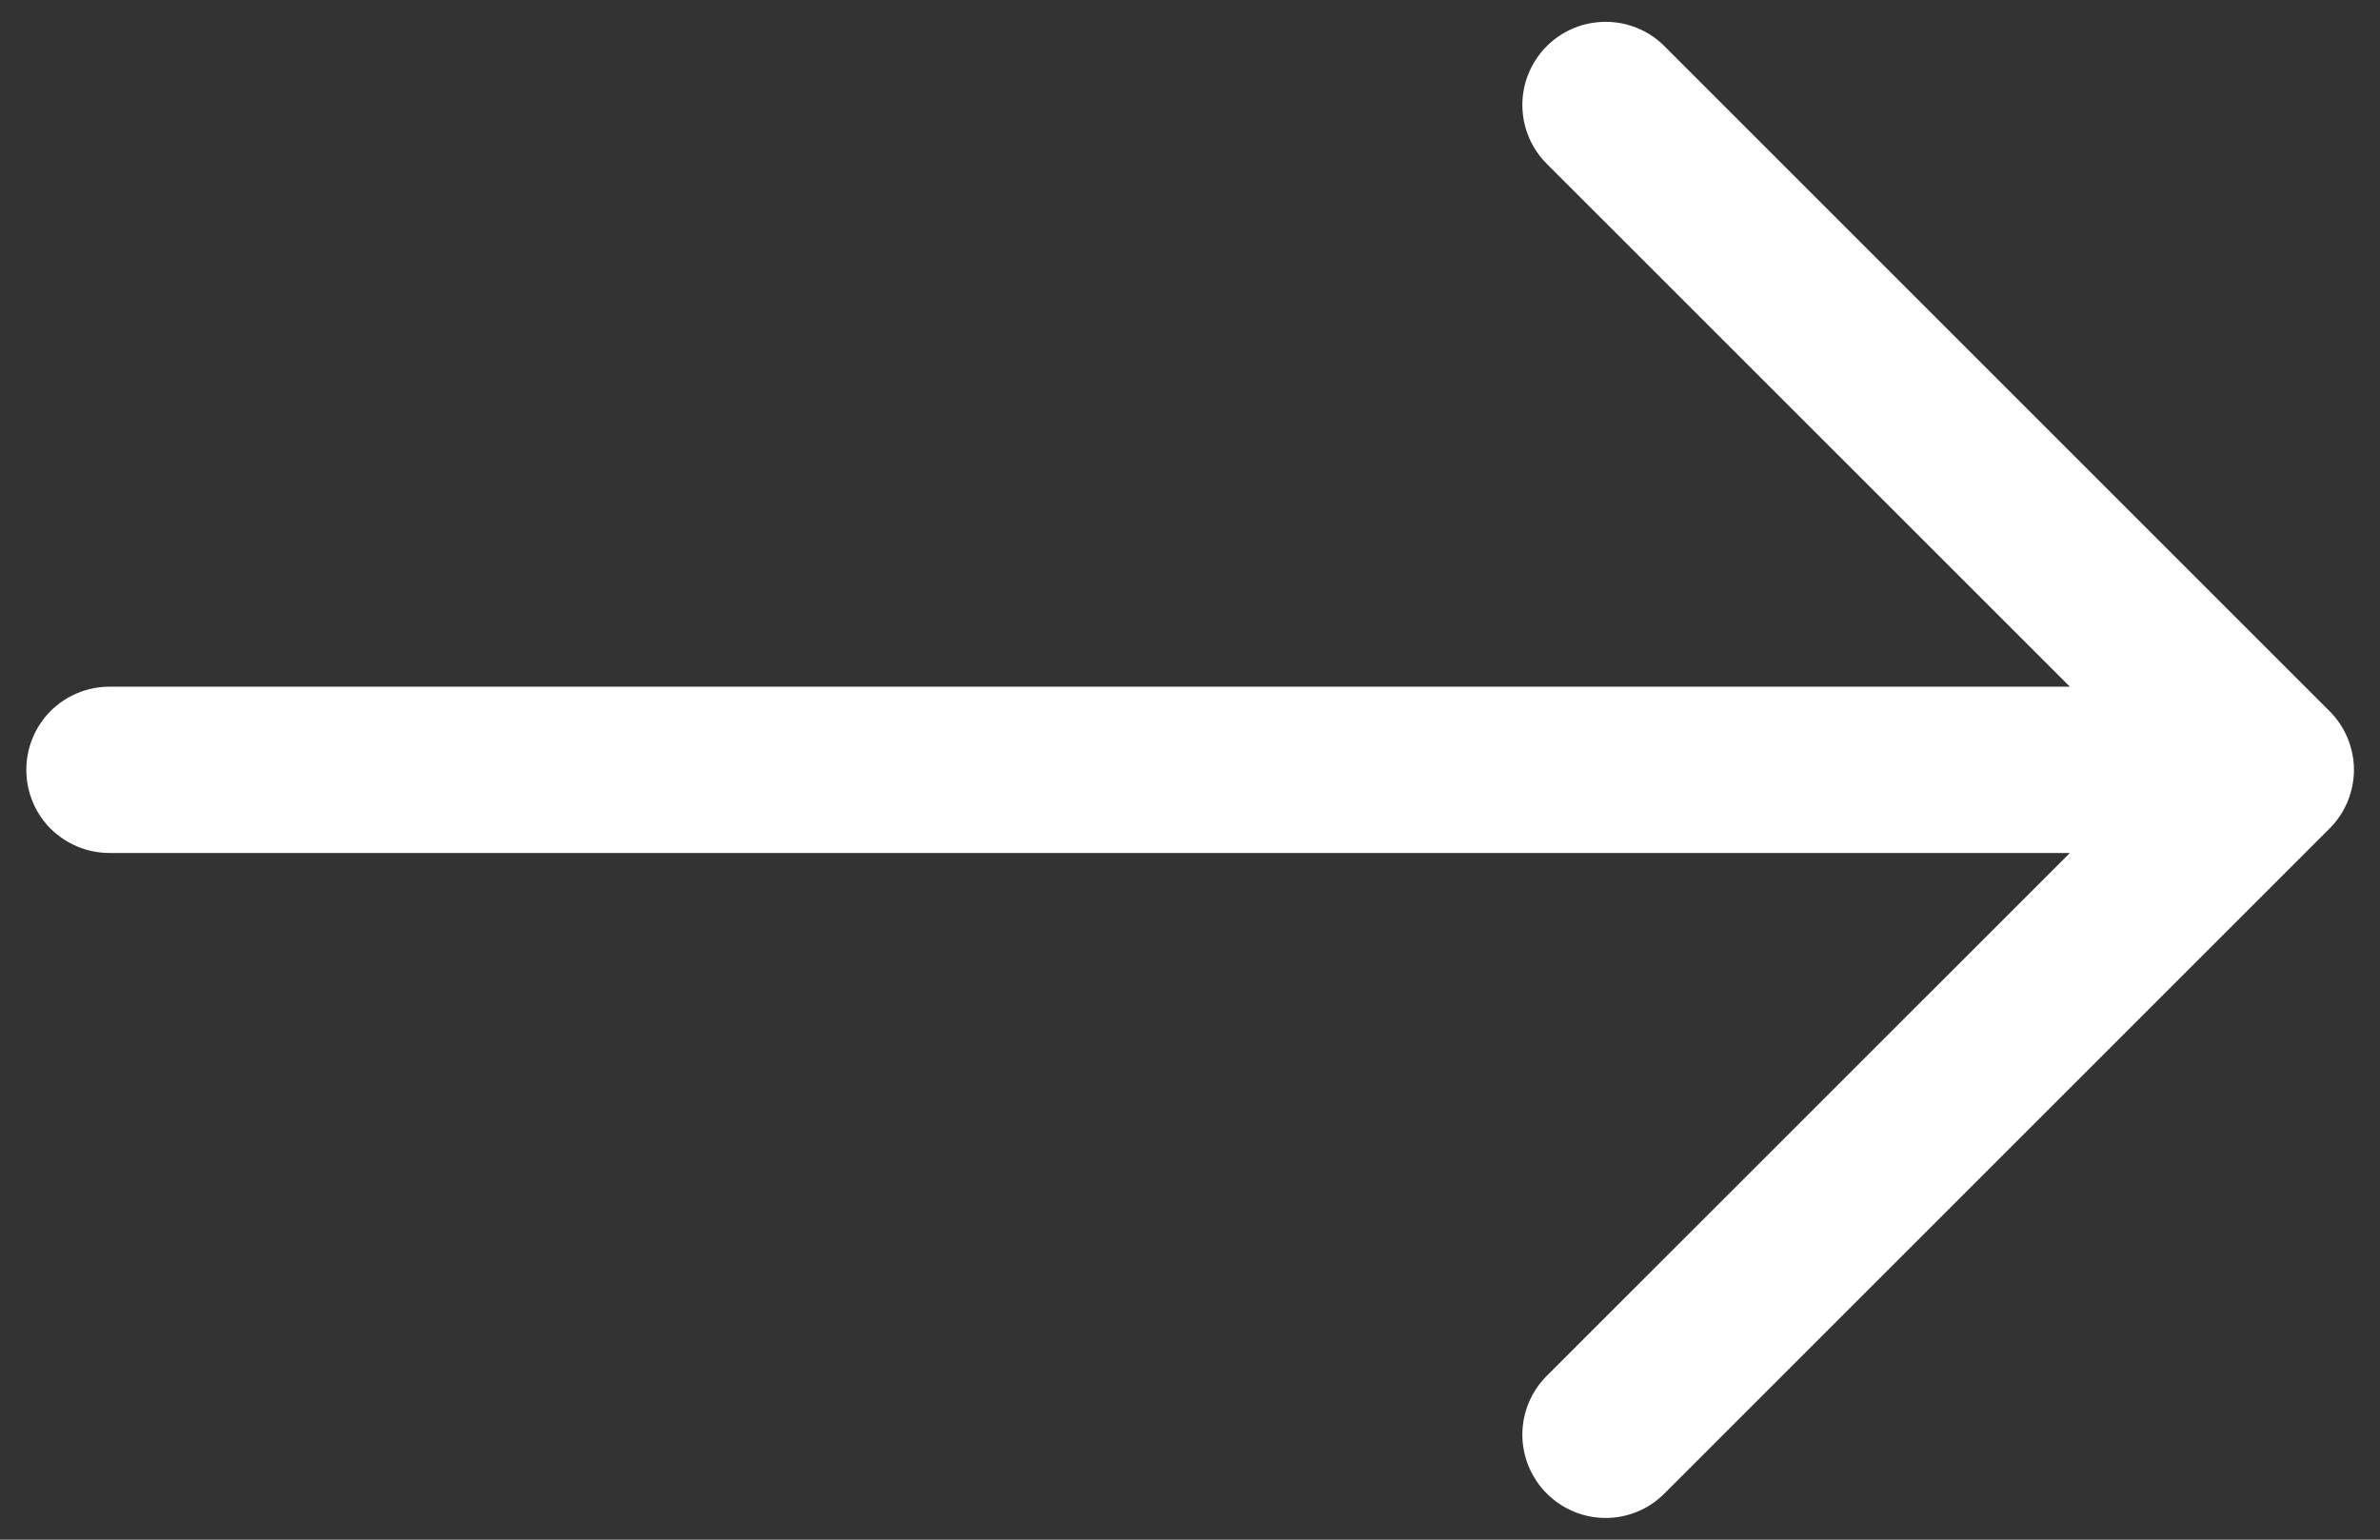 <svg width="17" height="11" viewBox="0 0 17 11" fill="none" xmlns="http://www.w3.org/2000/svg">
<rect x="0" y="0" width="17" height="11" fill="#333333" stroke="none"/>
<path fill-rule="evenodd" clip-rule="evenodd" d="M0.188 5.5C0.188 5.343 0.25 5.192 0.361 5.08C0.473 4.969 0.624 4.906 0.781 4.906H14.785L11.048 1.17C10.937 1.059 10.874 0.908 10.874 0.75C10.874 0.592 10.937 0.441 11.048 0.33C11.16 0.218 11.311 0.156 11.469 0.156C11.626 0.156 11.778 0.218 11.889 0.33L16.639 5.08C16.694 5.135 16.738 5.2 16.768 5.272C16.798 5.345 16.814 5.422 16.814 5.5C16.814 5.578 16.798 5.655 16.768 5.728C16.738 5.8 16.694 5.865 16.639 5.92L11.889 10.67C11.778 10.782 11.626 10.845 11.469 10.845C11.311 10.845 11.16 10.782 11.048 10.67C10.937 10.559 10.874 10.408 10.874 10.25C10.874 10.092 10.937 9.941 11.048 9.83L14.785 6.094H0.781C0.624 6.094 0.473 6.031 0.361 5.92C0.25 5.809 0.188 5.657 0.188 5.5Z" fill="white"/>
</svg>
